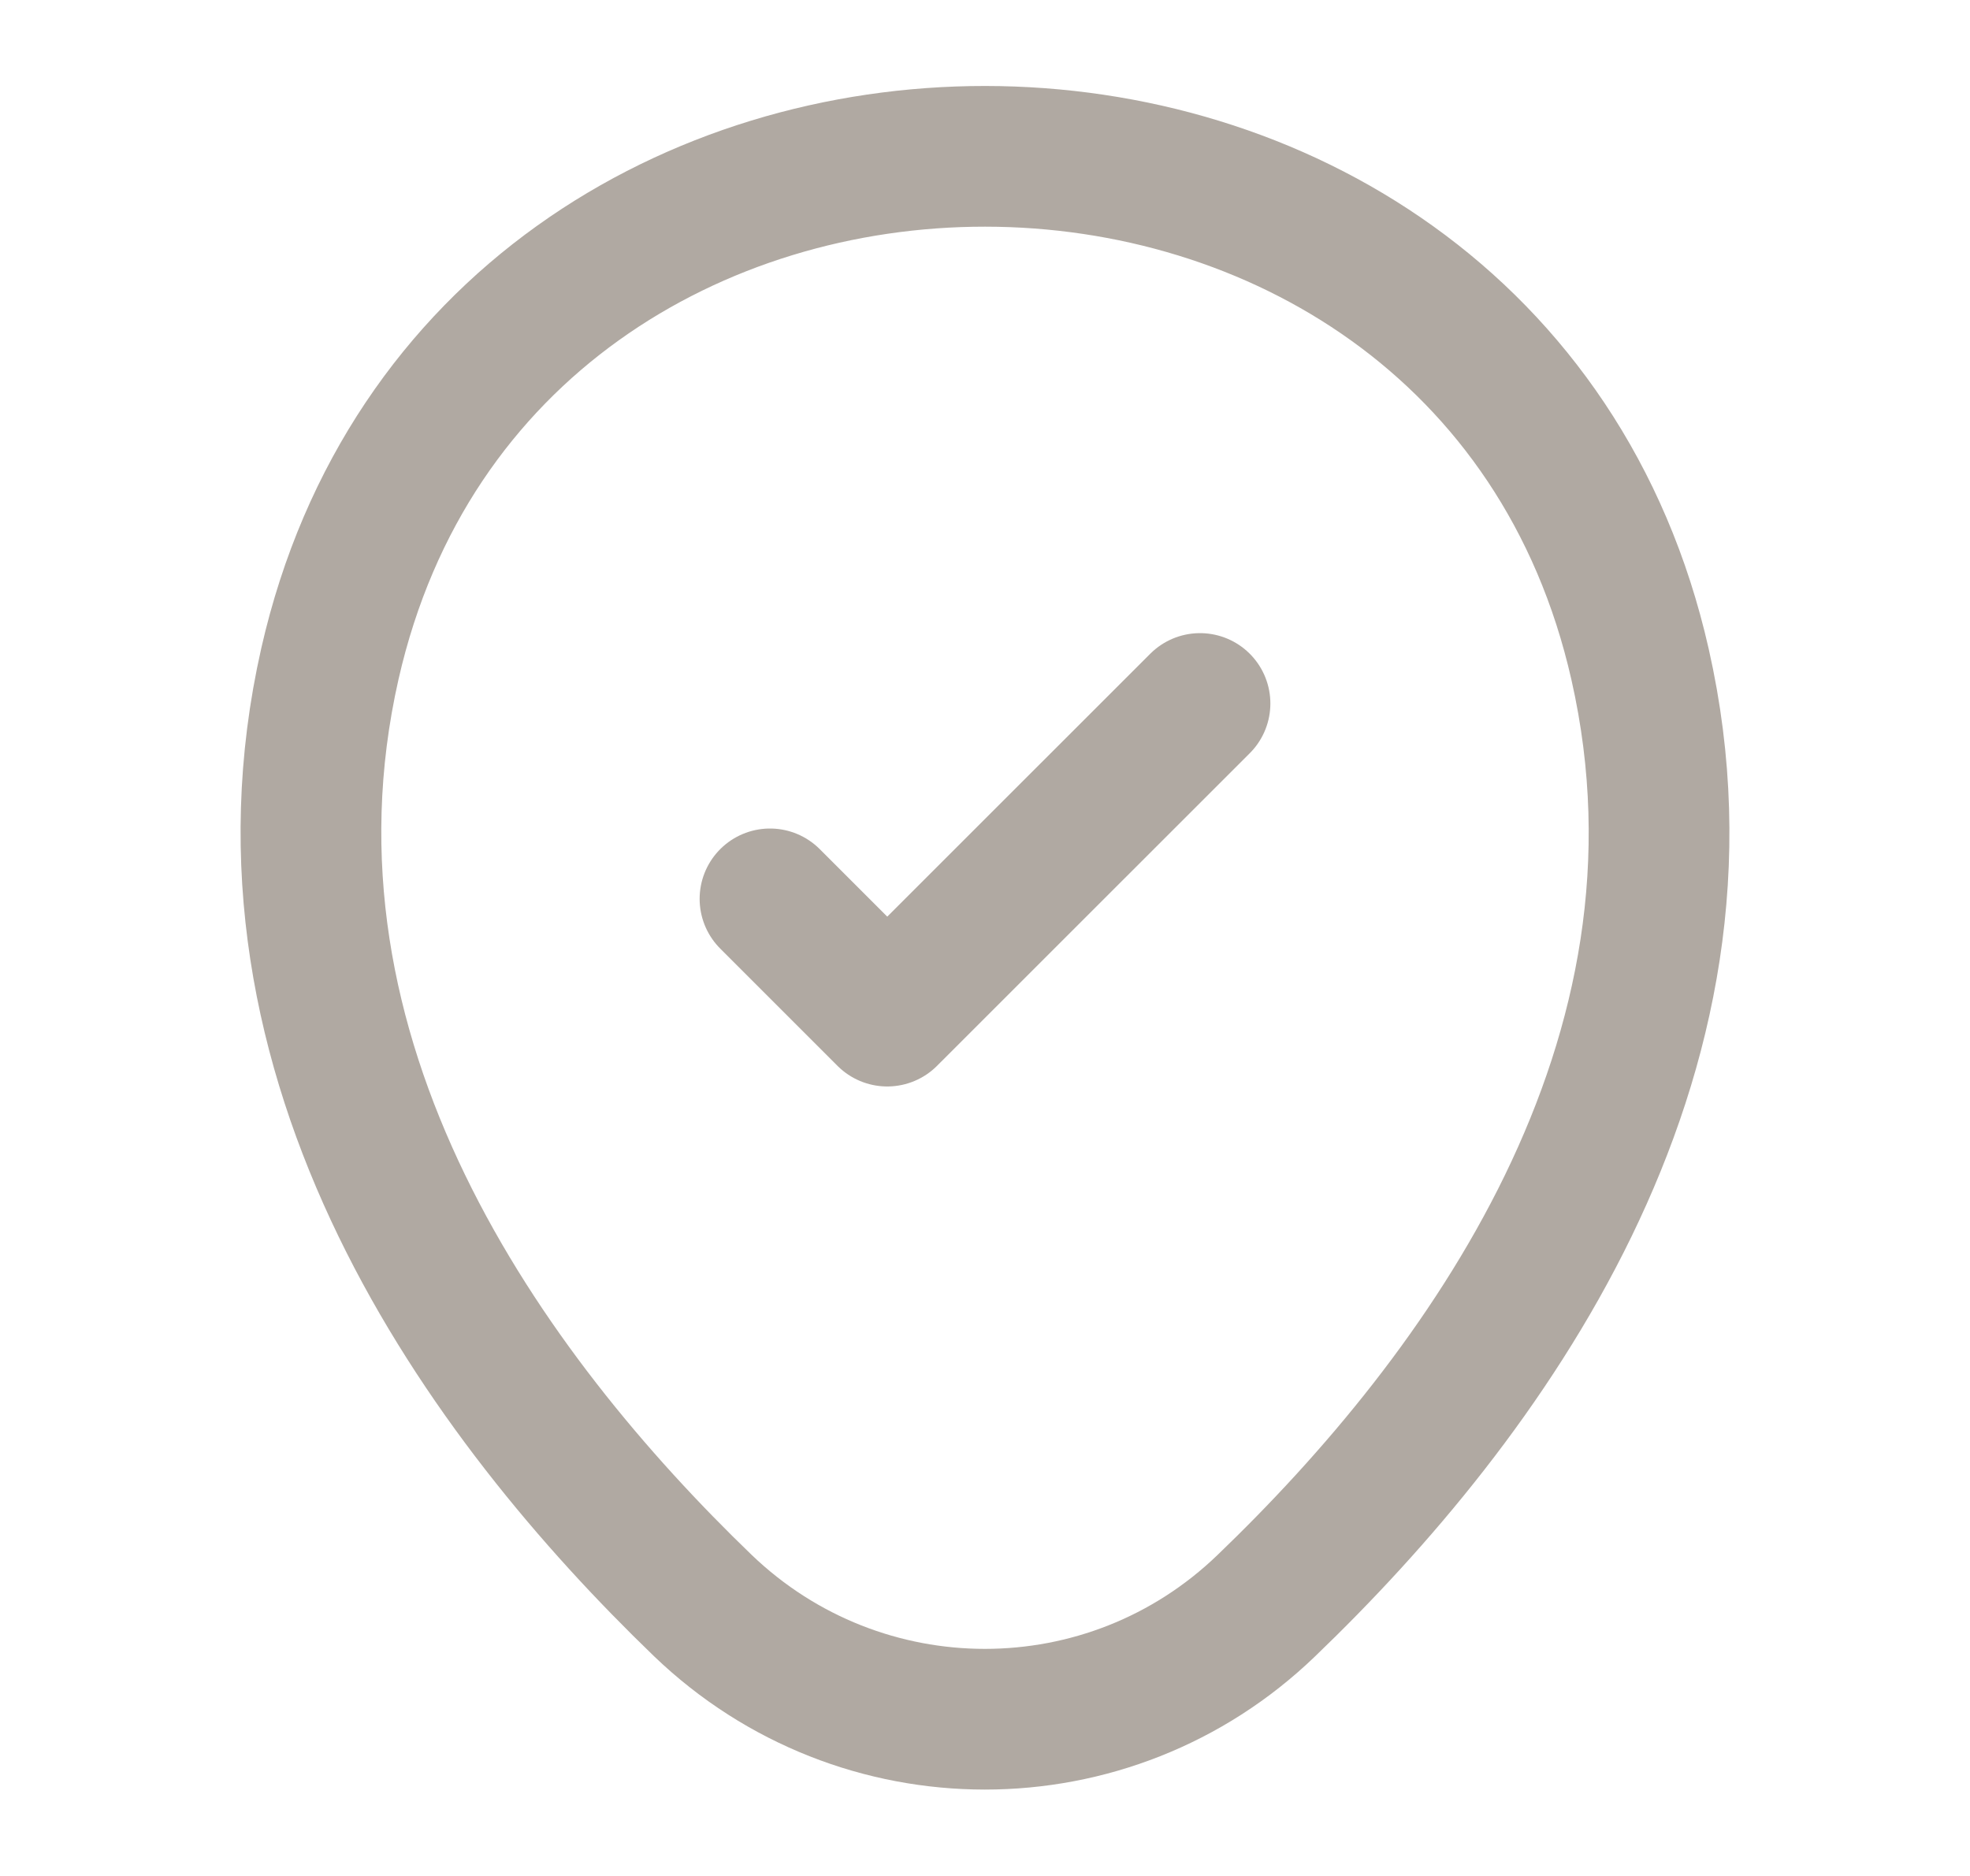 <svg width="21" height="20" viewBox="0 0 21 20" fill="none" xmlns="http://www.w3.org/2000/svg">
<path d="M3.517 7.075C5.158 -0.142 15.85 -0.133 17.483 7.083C18.442 11.317 15.808 14.9 13.5 17.117C11.825 18.733 9.175 18.733 7.492 17.117C5.192 14.9 2.558 11.308 3.517 7.075Z" stroke="#B0A9A2" stroke-width="1.5"/>
<path d="M8.208 9.583L9.458 10.833L12.792 7.5" stroke="#B0A9A2" stroke-width="1.5" stroke-linecap="round" stroke-linejoin="round"/>
</svg>
